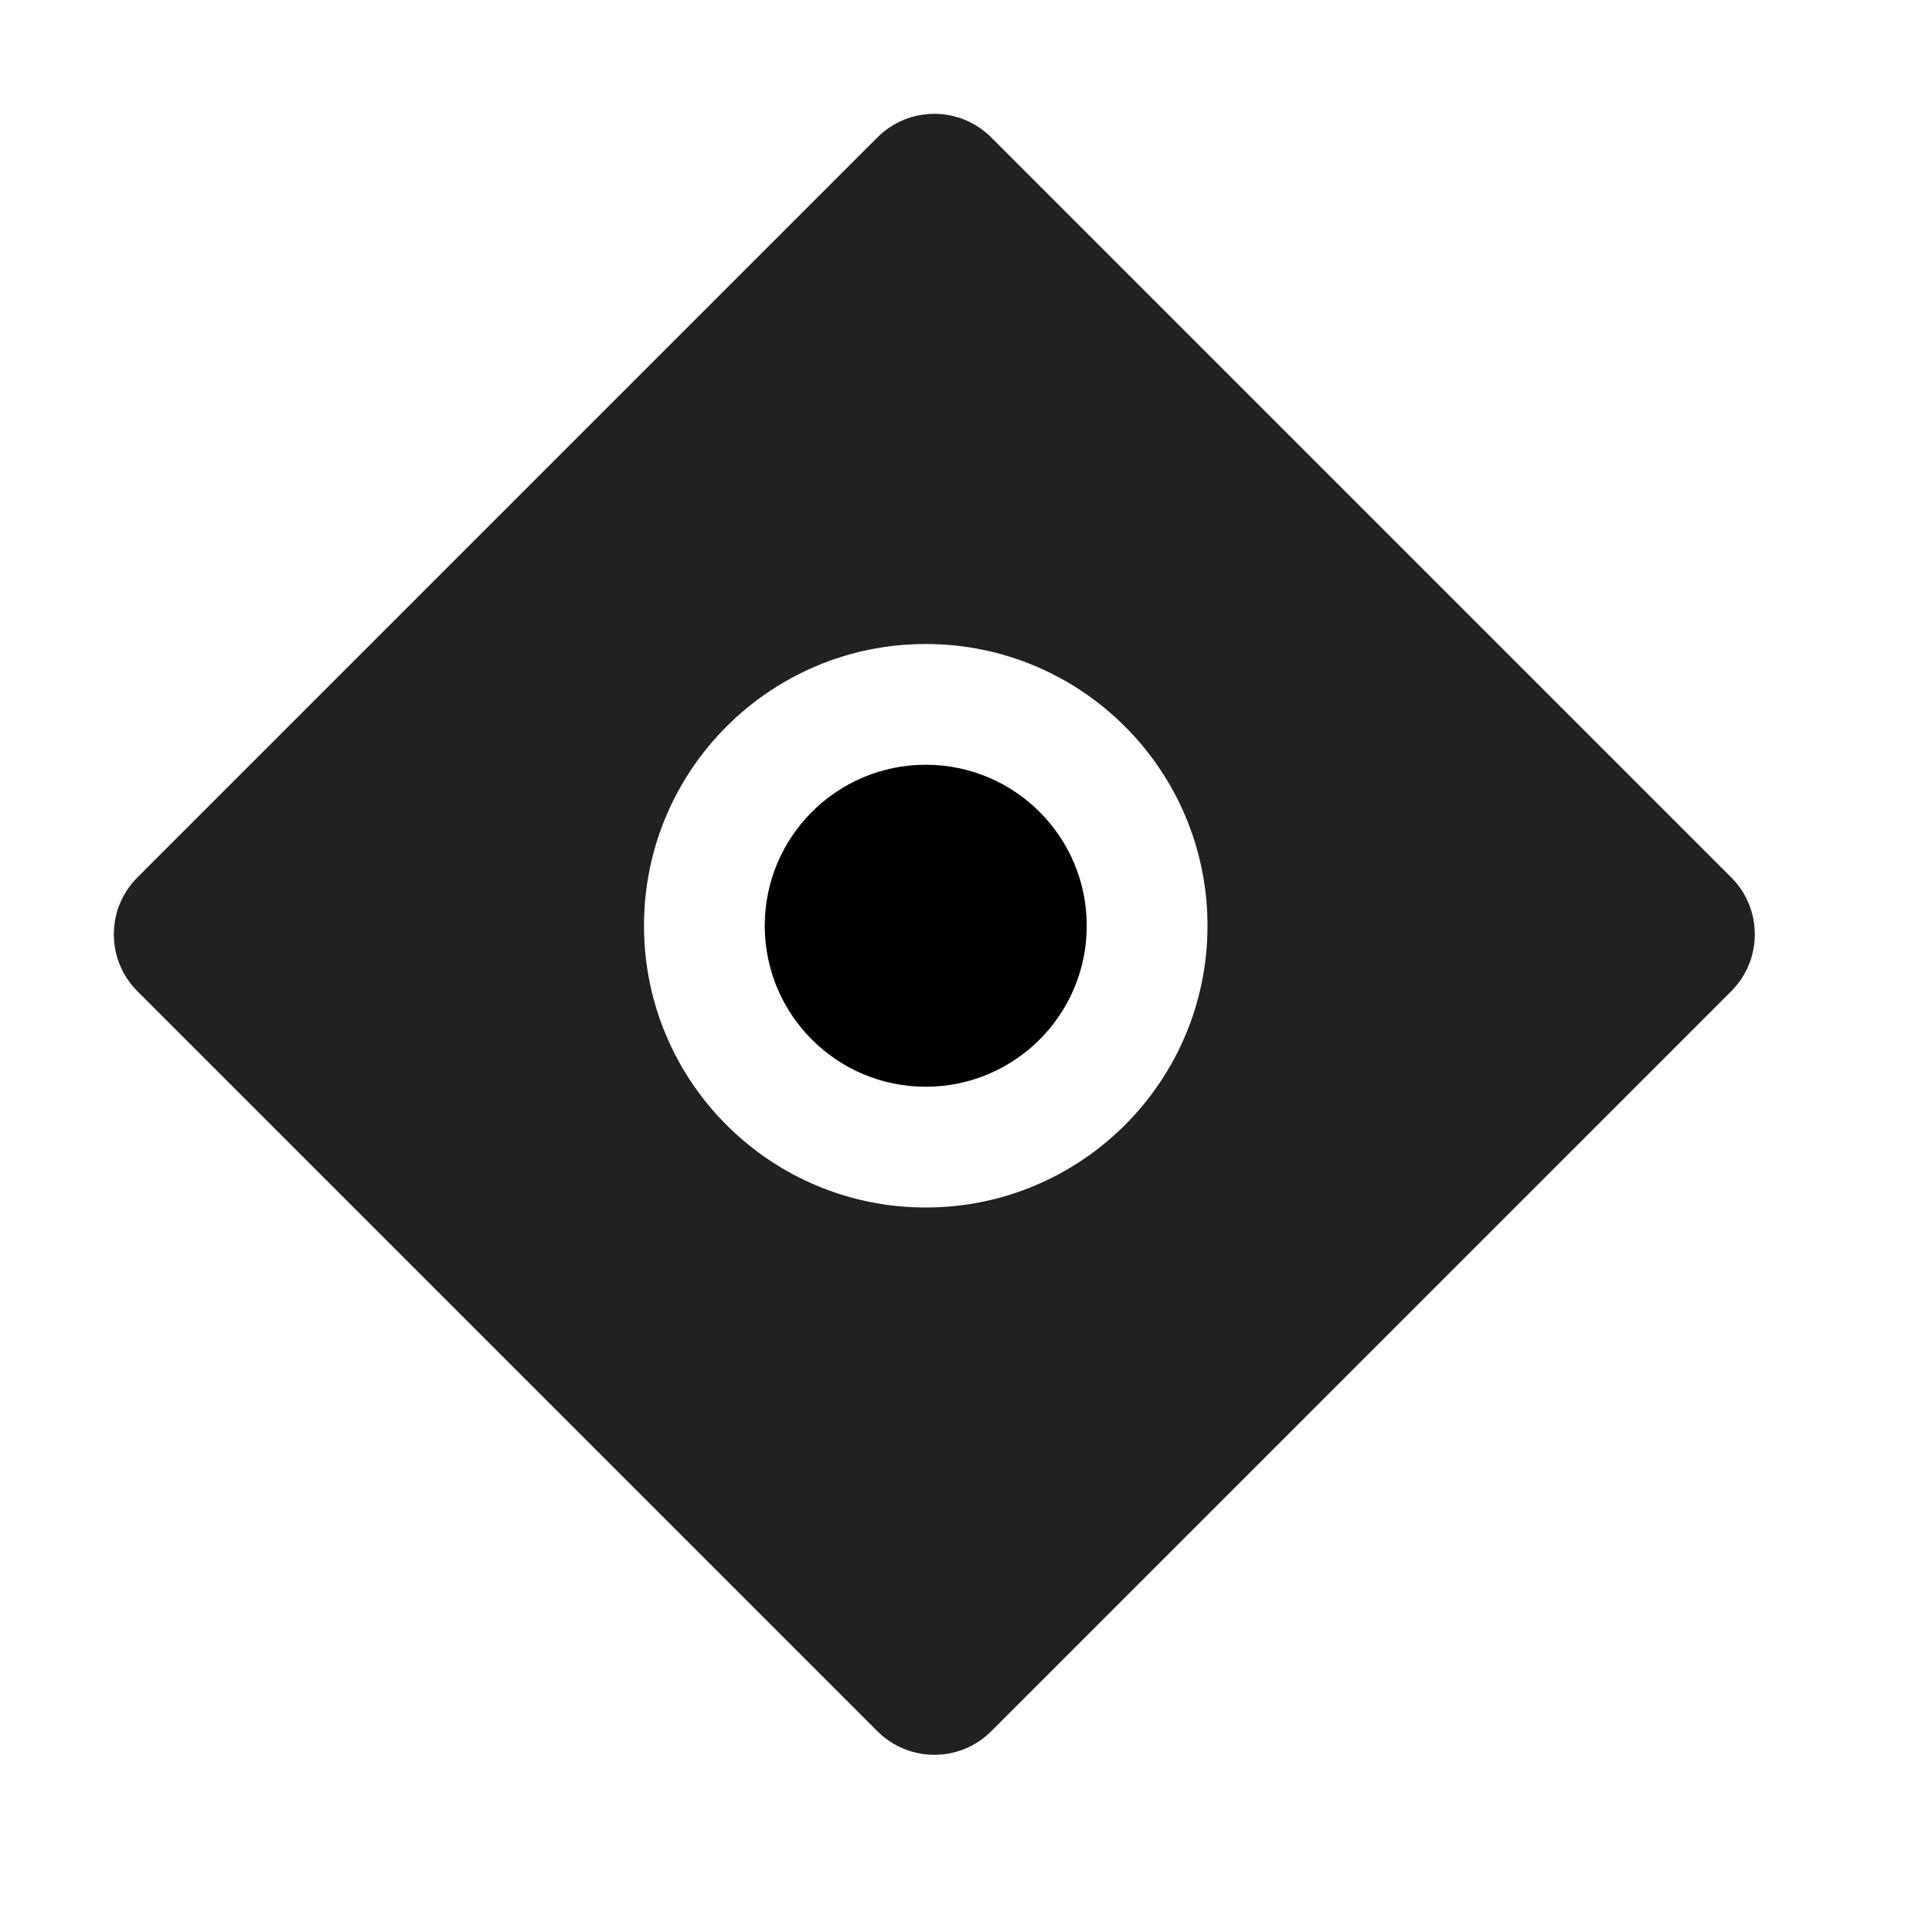 <svg width="48" height="48" viewBox="0 0 48 48" fill="none" xmlns="http://www.w3.org/2000/svg">
<path fill-rule="evenodd" clip-rule="evenodd" d="M24.627 3.414C23.846 2.633 22.58 2.633 21.799 3.414L3.414 21.799C2.633 22.58 2.633 23.846 3.414 24.627L21.799 43.012C22.58 43.793 23.846 43.793 24.627 43.012L43.012 24.627C43.793 23.846 43.793 22.58 43.012 21.799L24.627 3.414ZM23 30C26.866 30 30 26.866 30 23C30 19.134 26.866 16 23 16C19.134 16 16 19.134 16 23C16 26.866 19.134 30 23 30Z" fill="black" fill-opacity="0.87"/>
<circle cx="23" cy="23" r="4" fill="black"/>
</svg>
